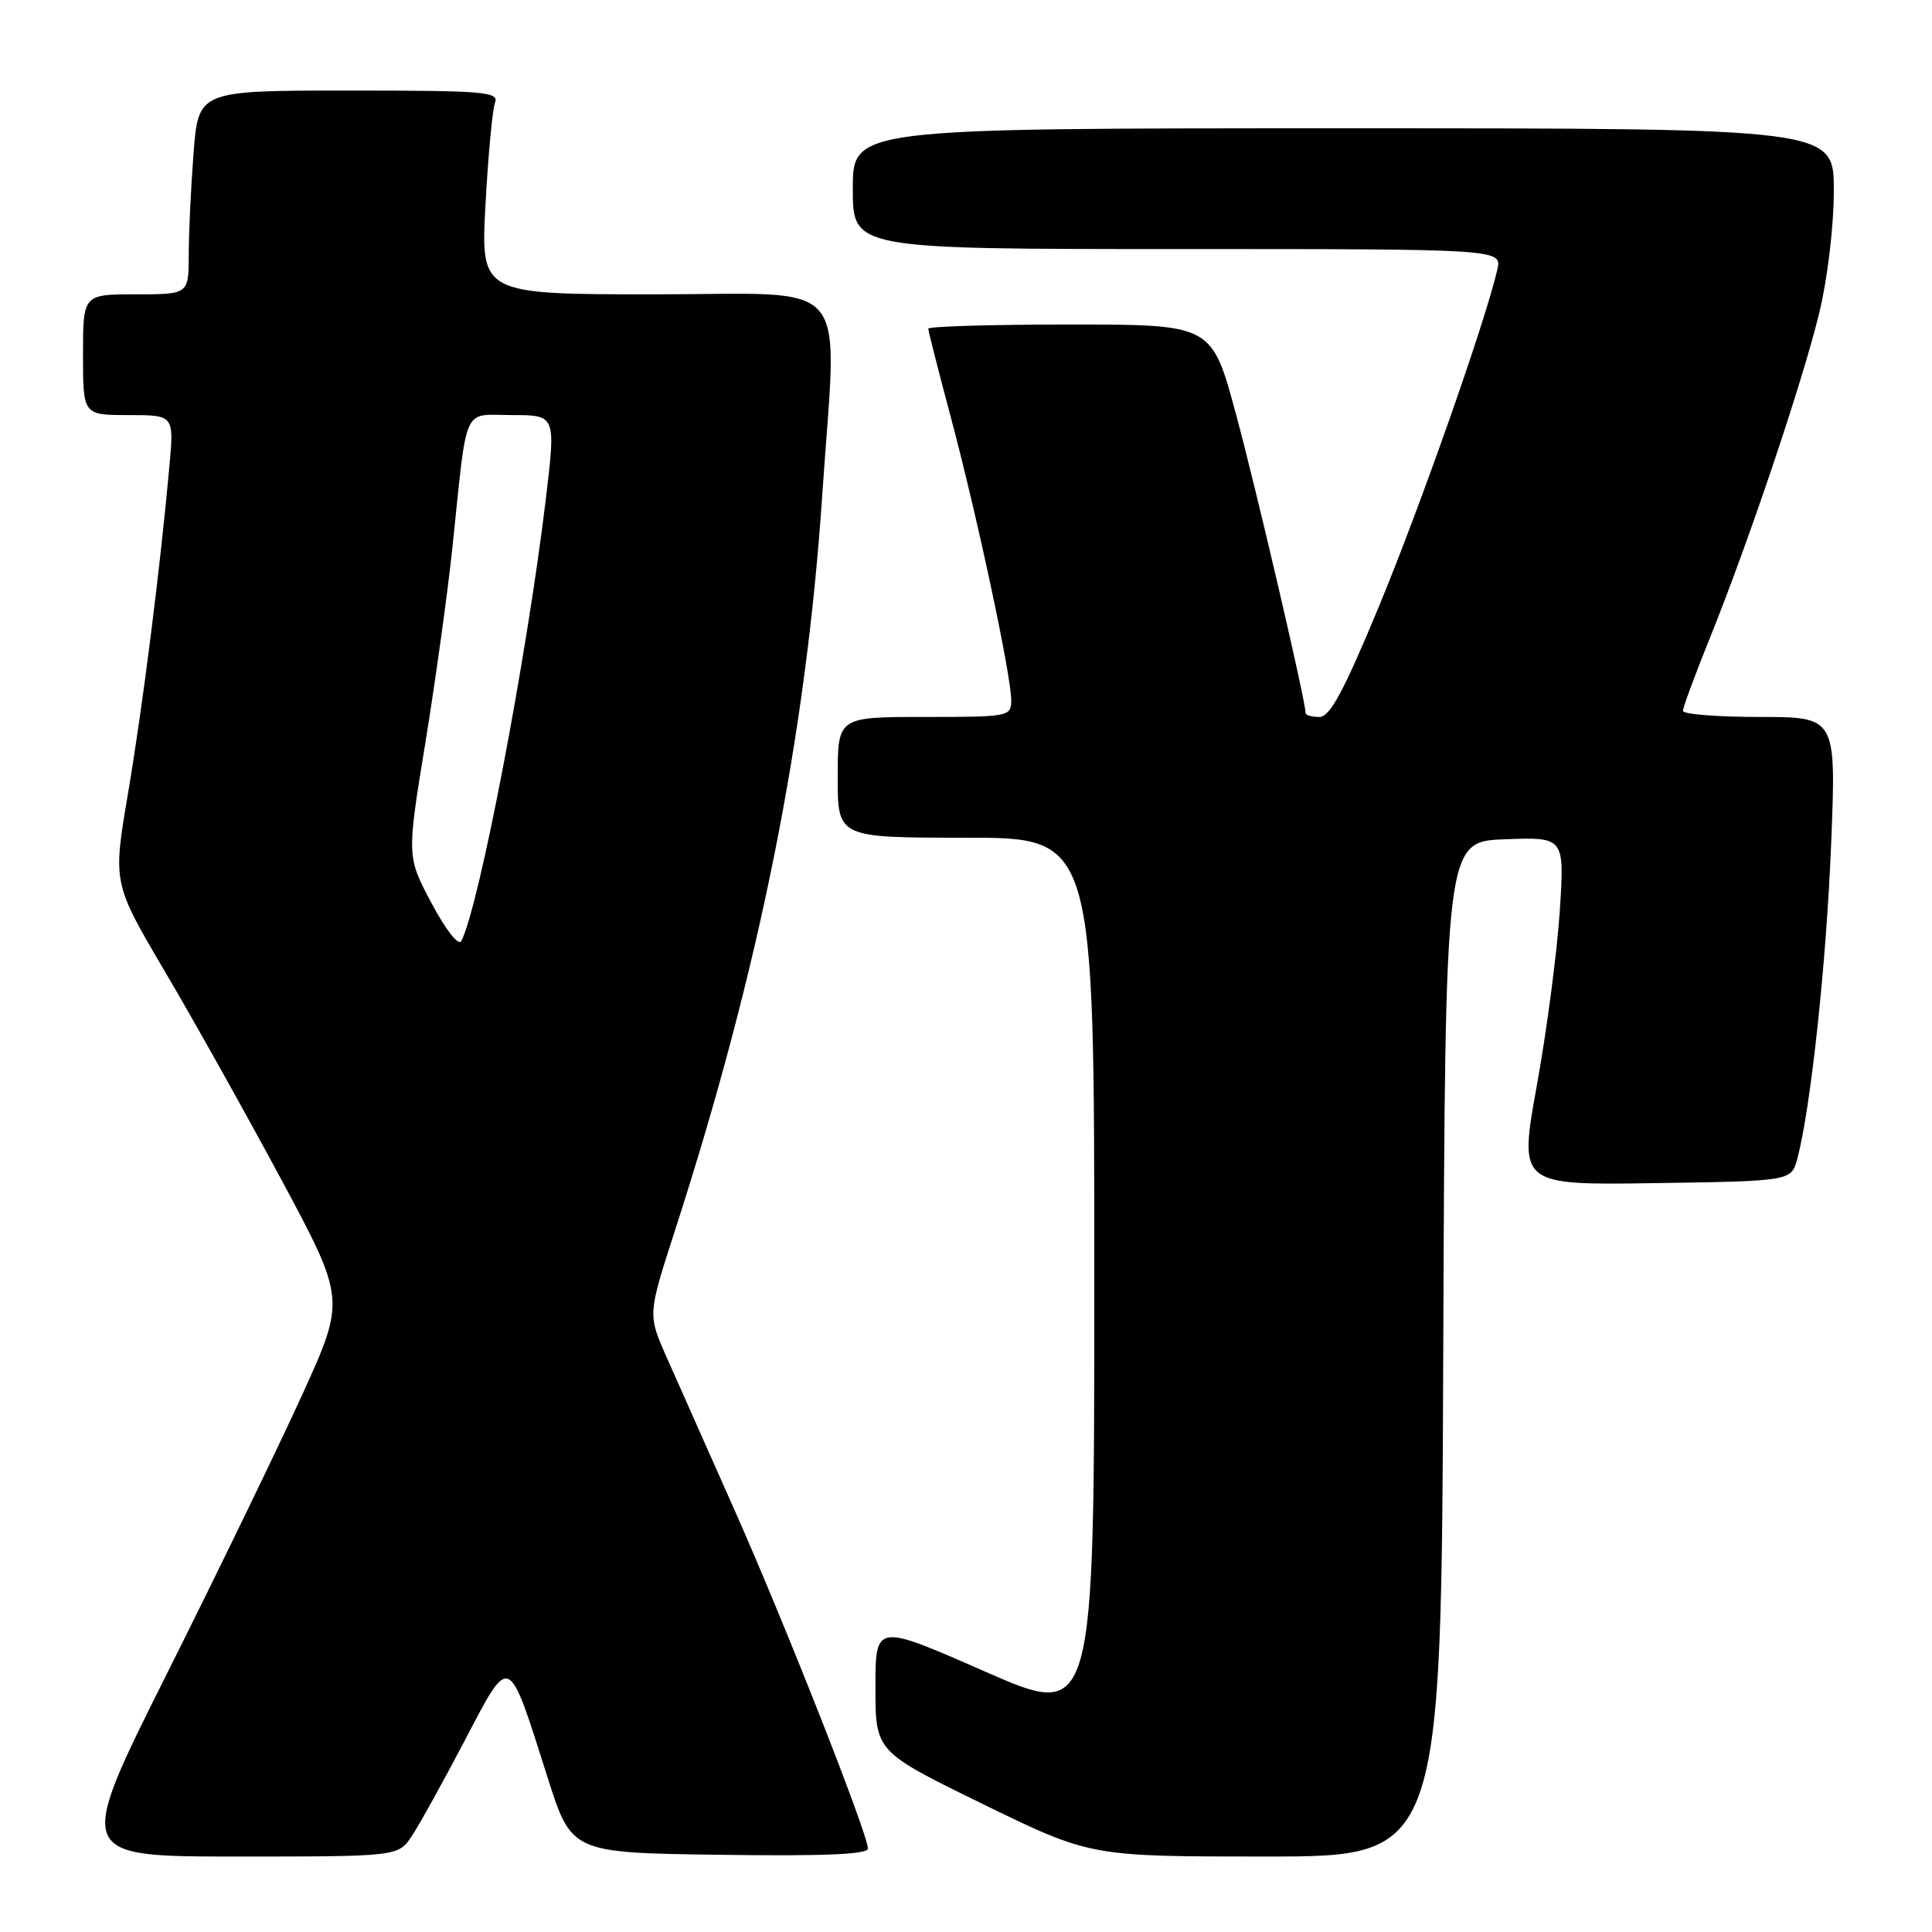 <?xml version="1.0" encoding="UTF-8" standalone="no"?>
<!DOCTYPE svg PUBLIC "-//W3C//DTD SVG 1.1//EN" "http://www.w3.org/Graphics/SVG/1.1/DTD/svg11.dtd" >
<svg xmlns="http://www.w3.org/2000/svg" xmlns:xlink="http://www.w3.org/1999/xlink" version="1.1" viewBox="0 0 256 256">
 <g >
 <path fill="currentColor"
d=" M 54.59 243.25 C 55.59 241.74 58.74 236.05 61.59 230.61 C 67.66 219.05 67.27 218.88 72.55 235.50 C 75.73 245.50 75.73 245.50 95.36 245.77 C 109.20 245.96 115.00 245.72 115.00 244.94 C 115.00 243.02 104.00 215.10 97.29 200.00 C 93.75 192.03 89.72 182.96 88.34 179.86 C 85.83 174.21 85.83 174.21 89.41 163.13 C 100.64 128.40 106.80 97.66 108.96 65.50 C 110.94 36.12 113.34 39.00 86.85 39.00 C 63.69 39.00 63.69 39.00 64.33 27.12 C 64.68 20.59 65.25 14.51 65.59 13.62 C 66.15 12.16 64.25 12.00 46.26 12.00 C 26.30 12.00 26.30 12.00 25.65 20.25 C 25.30 24.79 25.01 30.86 25.01 33.75 C 25.00 39.00 25.00 39.00 18.00 39.00 C 11.00 39.00 11.00 39.00 11.00 47.00 C 11.00 55.00 11.00 55.00 17.03 55.00 C 23.06 55.00 23.06 55.00 22.45 61.75 C 21.21 75.47 18.88 93.83 16.94 105.26 C 14.95 117.02 14.95 117.02 21.87 128.76 C 25.68 135.22 32.62 147.63 37.30 156.34 C 45.79 172.18 45.79 172.18 40.03 184.84 C 36.86 191.80 28.81 208.41 22.13 221.75 C 9.99 246.00 9.99 246.00 31.38 246.00 C 52.77 246.00 52.77 246.00 54.59 243.25 Z  M 191.24 178.75 C 191.50 111.50 191.50 111.50 199.40 111.21 C 207.31 110.91 207.31 110.91 206.68 120.71 C 206.33 126.09 204.97 136.47 203.65 143.77 C 201.25 157.04 201.25 157.04 219.30 156.77 C 237.36 156.50 237.36 156.50 238.16 153.51 C 239.93 146.86 242.01 127.55 242.64 111.75 C 243.31 95.00 243.31 95.00 233.16 95.00 C 227.57 95.00 223.00 94.64 223.00 94.19 C 223.00 93.75 224.57 89.48 226.50 84.71 C 231.73 71.75 238.86 50.55 241.05 41.50 C 242.16 36.94 242.99 29.96 242.99 25.25 C 243.00 17.00 243.00 17.00 178.00 17.00 C 113.00 17.00 113.00 17.00 113.00 25.00 C 113.00 33.00 113.00 33.00 156.02 33.00 C 199.04 33.00 199.04 33.00 198.40 35.75 C 196.77 42.76 188.27 66.91 182.76 80.25 C 178.04 91.63 176.23 95.00 174.83 95.00 C 173.82 95.00 173.00 94.77 173.00 94.49 C 173.00 92.87 166.43 64.67 163.74 54.75 C 160.56 43.00 160.56 43.00 141.78 43.00 C 131.45 43.00 123.00 43.25 123.00 43.55 C 123.00 43.85 124.36 49.19 126.02 55.41 C 129.49 68.42 133.98 89.45 133.99 92.75 C 134.00 94.95 133.76 95.00 122.50 95.00 C 111.00 95.00 111.00 95.00 111.00 103.00 C 111.00 111.00 111.00 111.00 128.00 111.00 C 145.00 111.00 145.00 111.00 145.00 169.43 C 145.00 227.86 145.00 227.86 130.50 221.48 C 116.00 215.11 116.00 215.11 116.00 223.60 C 116.00 232.09 116.00 232.09 130.24 239.05 C 144.48 246.00 144.48 246.00 167.73 246.00 C 190.99 246.00 190.99 246.00 191.24 178.75 Z  M 57.19 119.69 C 53.90 113.50 53.90 113.50 56.35 98.50 C 57.69 90.25 59.32 78.55 59.95 72.50 C 61.98 53.23 61.18 55.00 67.88 55.00 C 73.66 55.00 73.66 55.00 72.31 66.25 C 69.77 87.33 63.45 120.32 61.12 124.69 C 60.76 125.38 59.09 123.25 57.19 119.69 Z "/>
</g>
</svg>